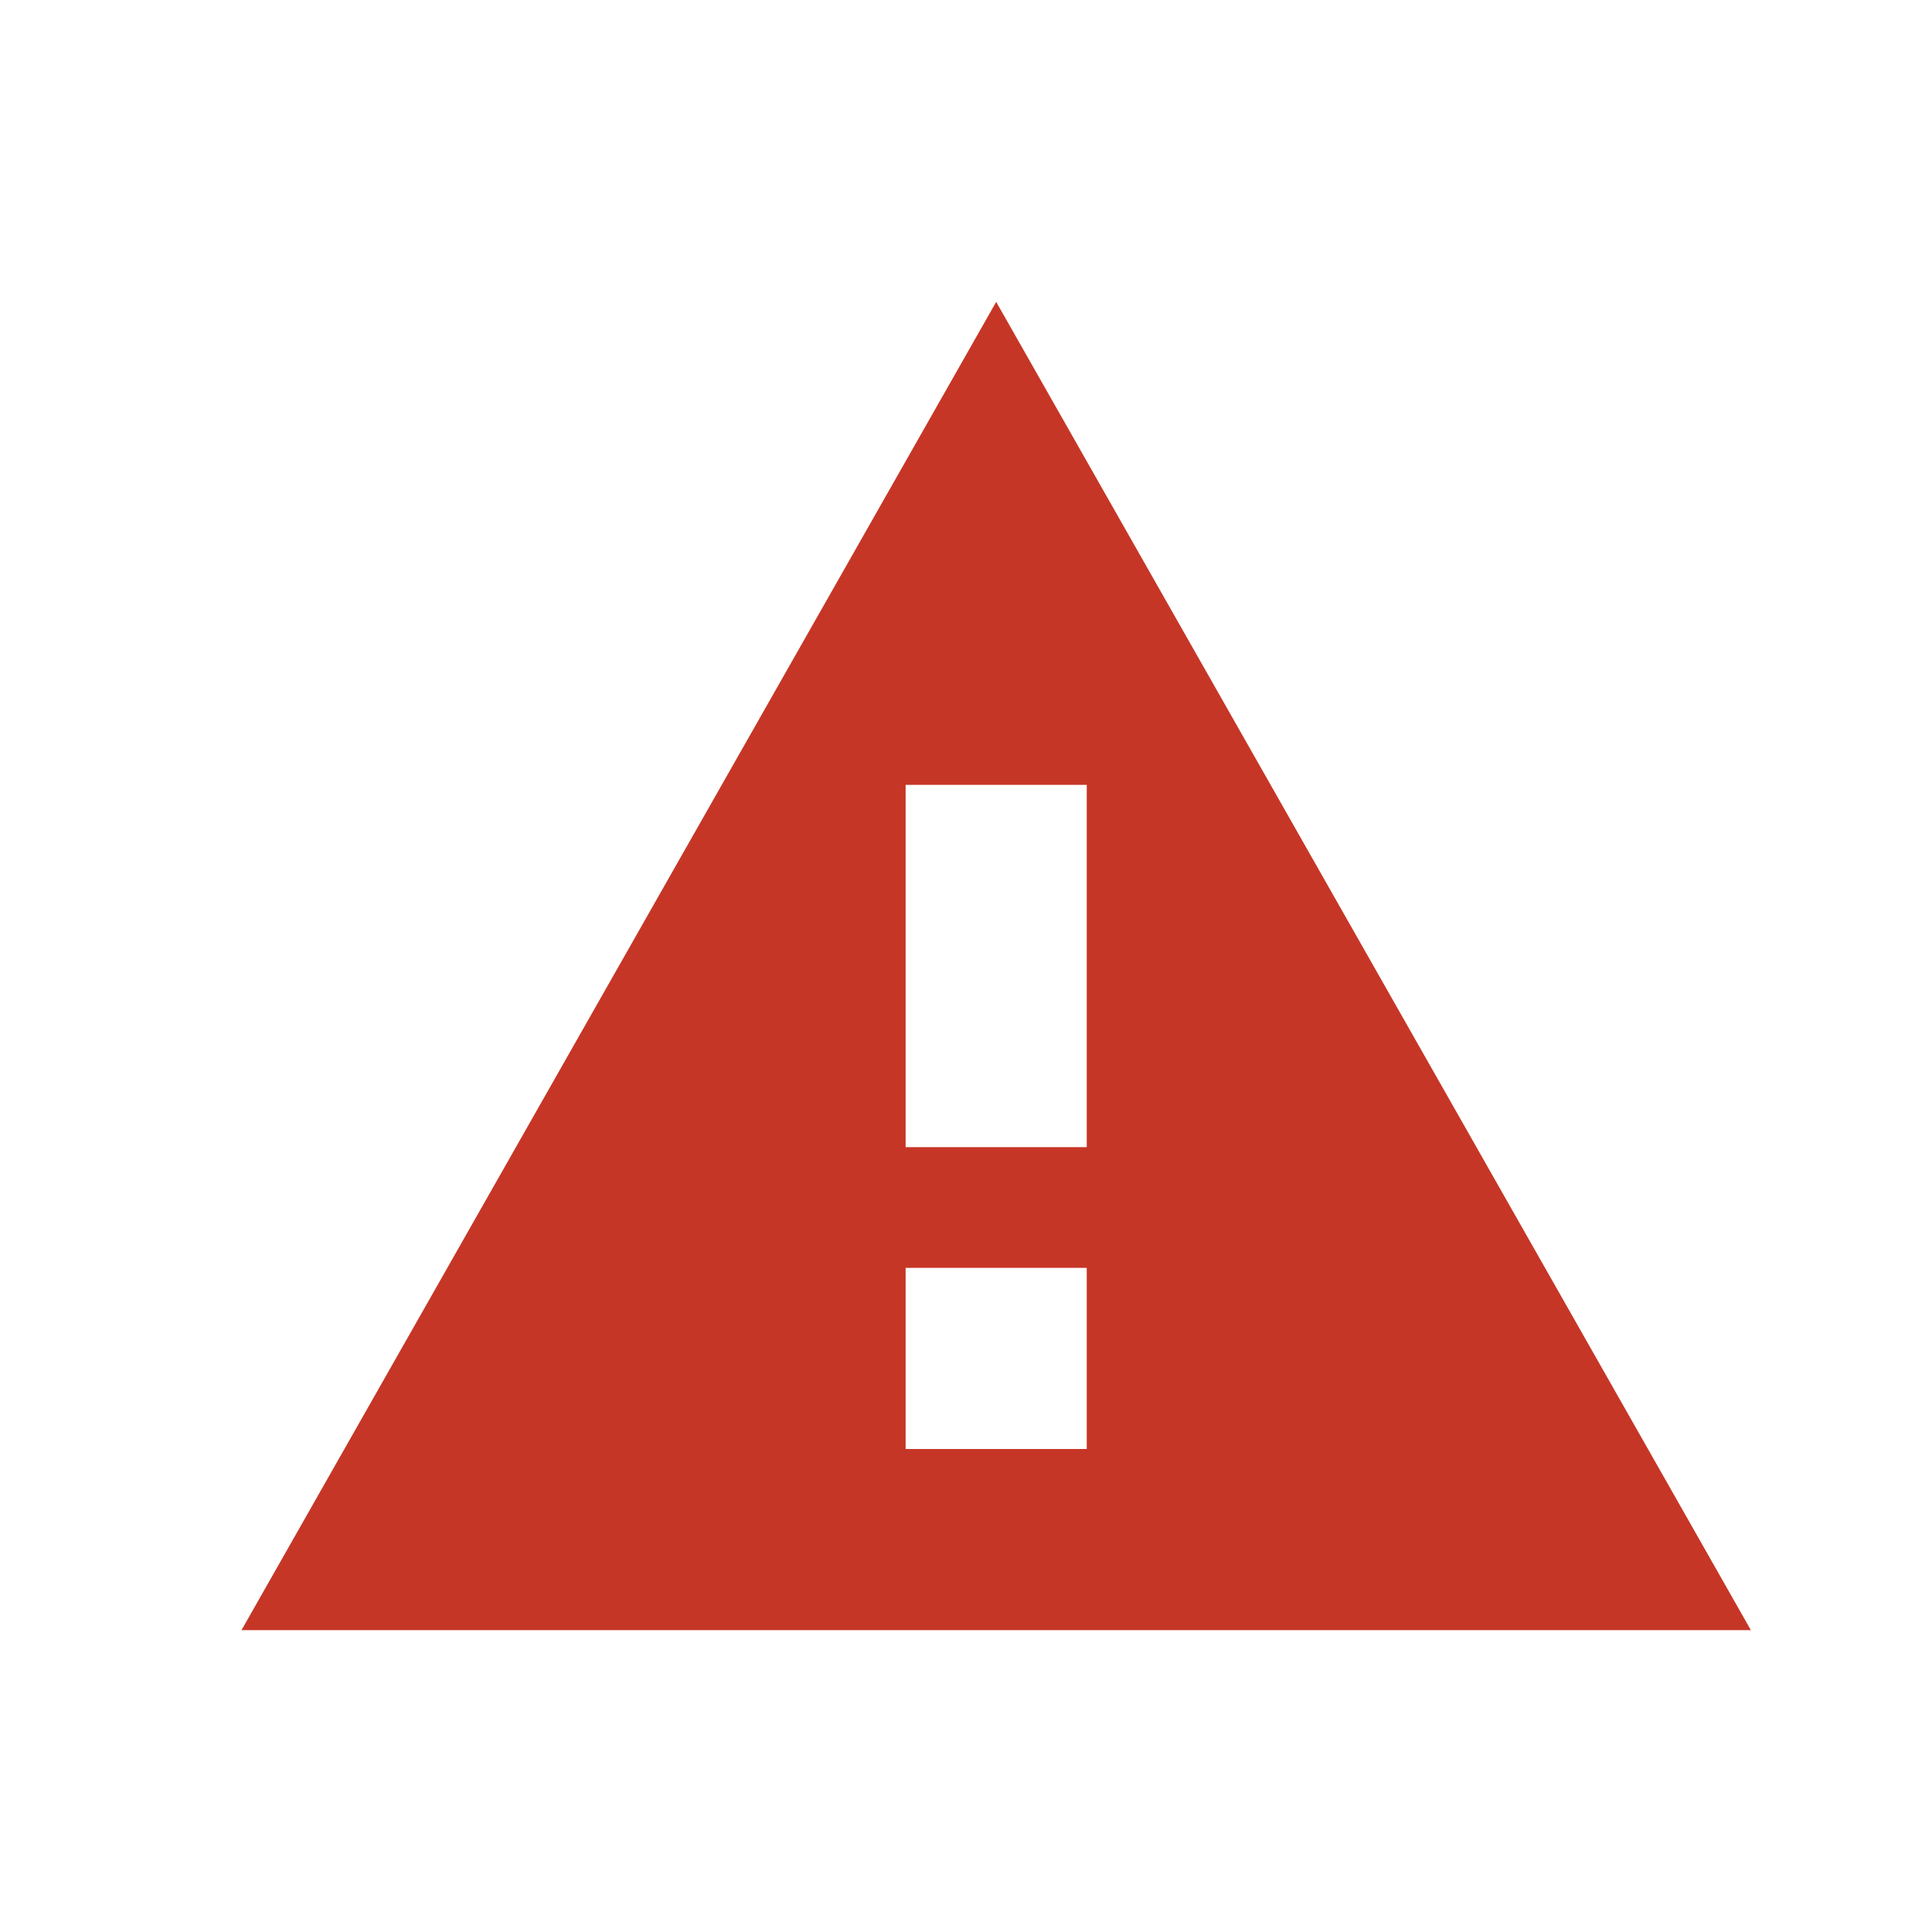 <?xml version="1.0" encoding="UTF-8" standalone="no"?>
<svg width="32px" height="32px" viewBox="0 0 32 32" version="1.1" xmlns="http://www.w3.org/2000/svg" xmlns:xlink="http://www.w3.org/1999/xlink">
    <!-- Generator: Sketch 39.1 (31720) - http://www.bohemiancoding.io/sketch -->
    <title>https_invalid@1x</title>
    <desc>Created with Sketch.</desc>
    <defs></defs>
    <g id="Page" stroke="none" stroke-width="1" fill="none" fill-rule="evenodd">
        <g id="Non-Touch-Summary-Icons" transform="translate(-192, -192)">
            <g id="Icon" transform="translate(192, 192)">
                <rect id="Layout" opacity="0.2" x="0" y="0" width="32" height="32"></rect>
                <path d="M4,27 L29,27 L16.5,5 L4,27 L4,27 Z M18,24 L15,24 L15,21 L18,21 L18,24 L18,24 Z M18,19 L15,19 L15,13 L18,13 L18,19 L18,19 Z" fill="#C63626"></path>
            </g>
        </g>
    </g>
</svg>